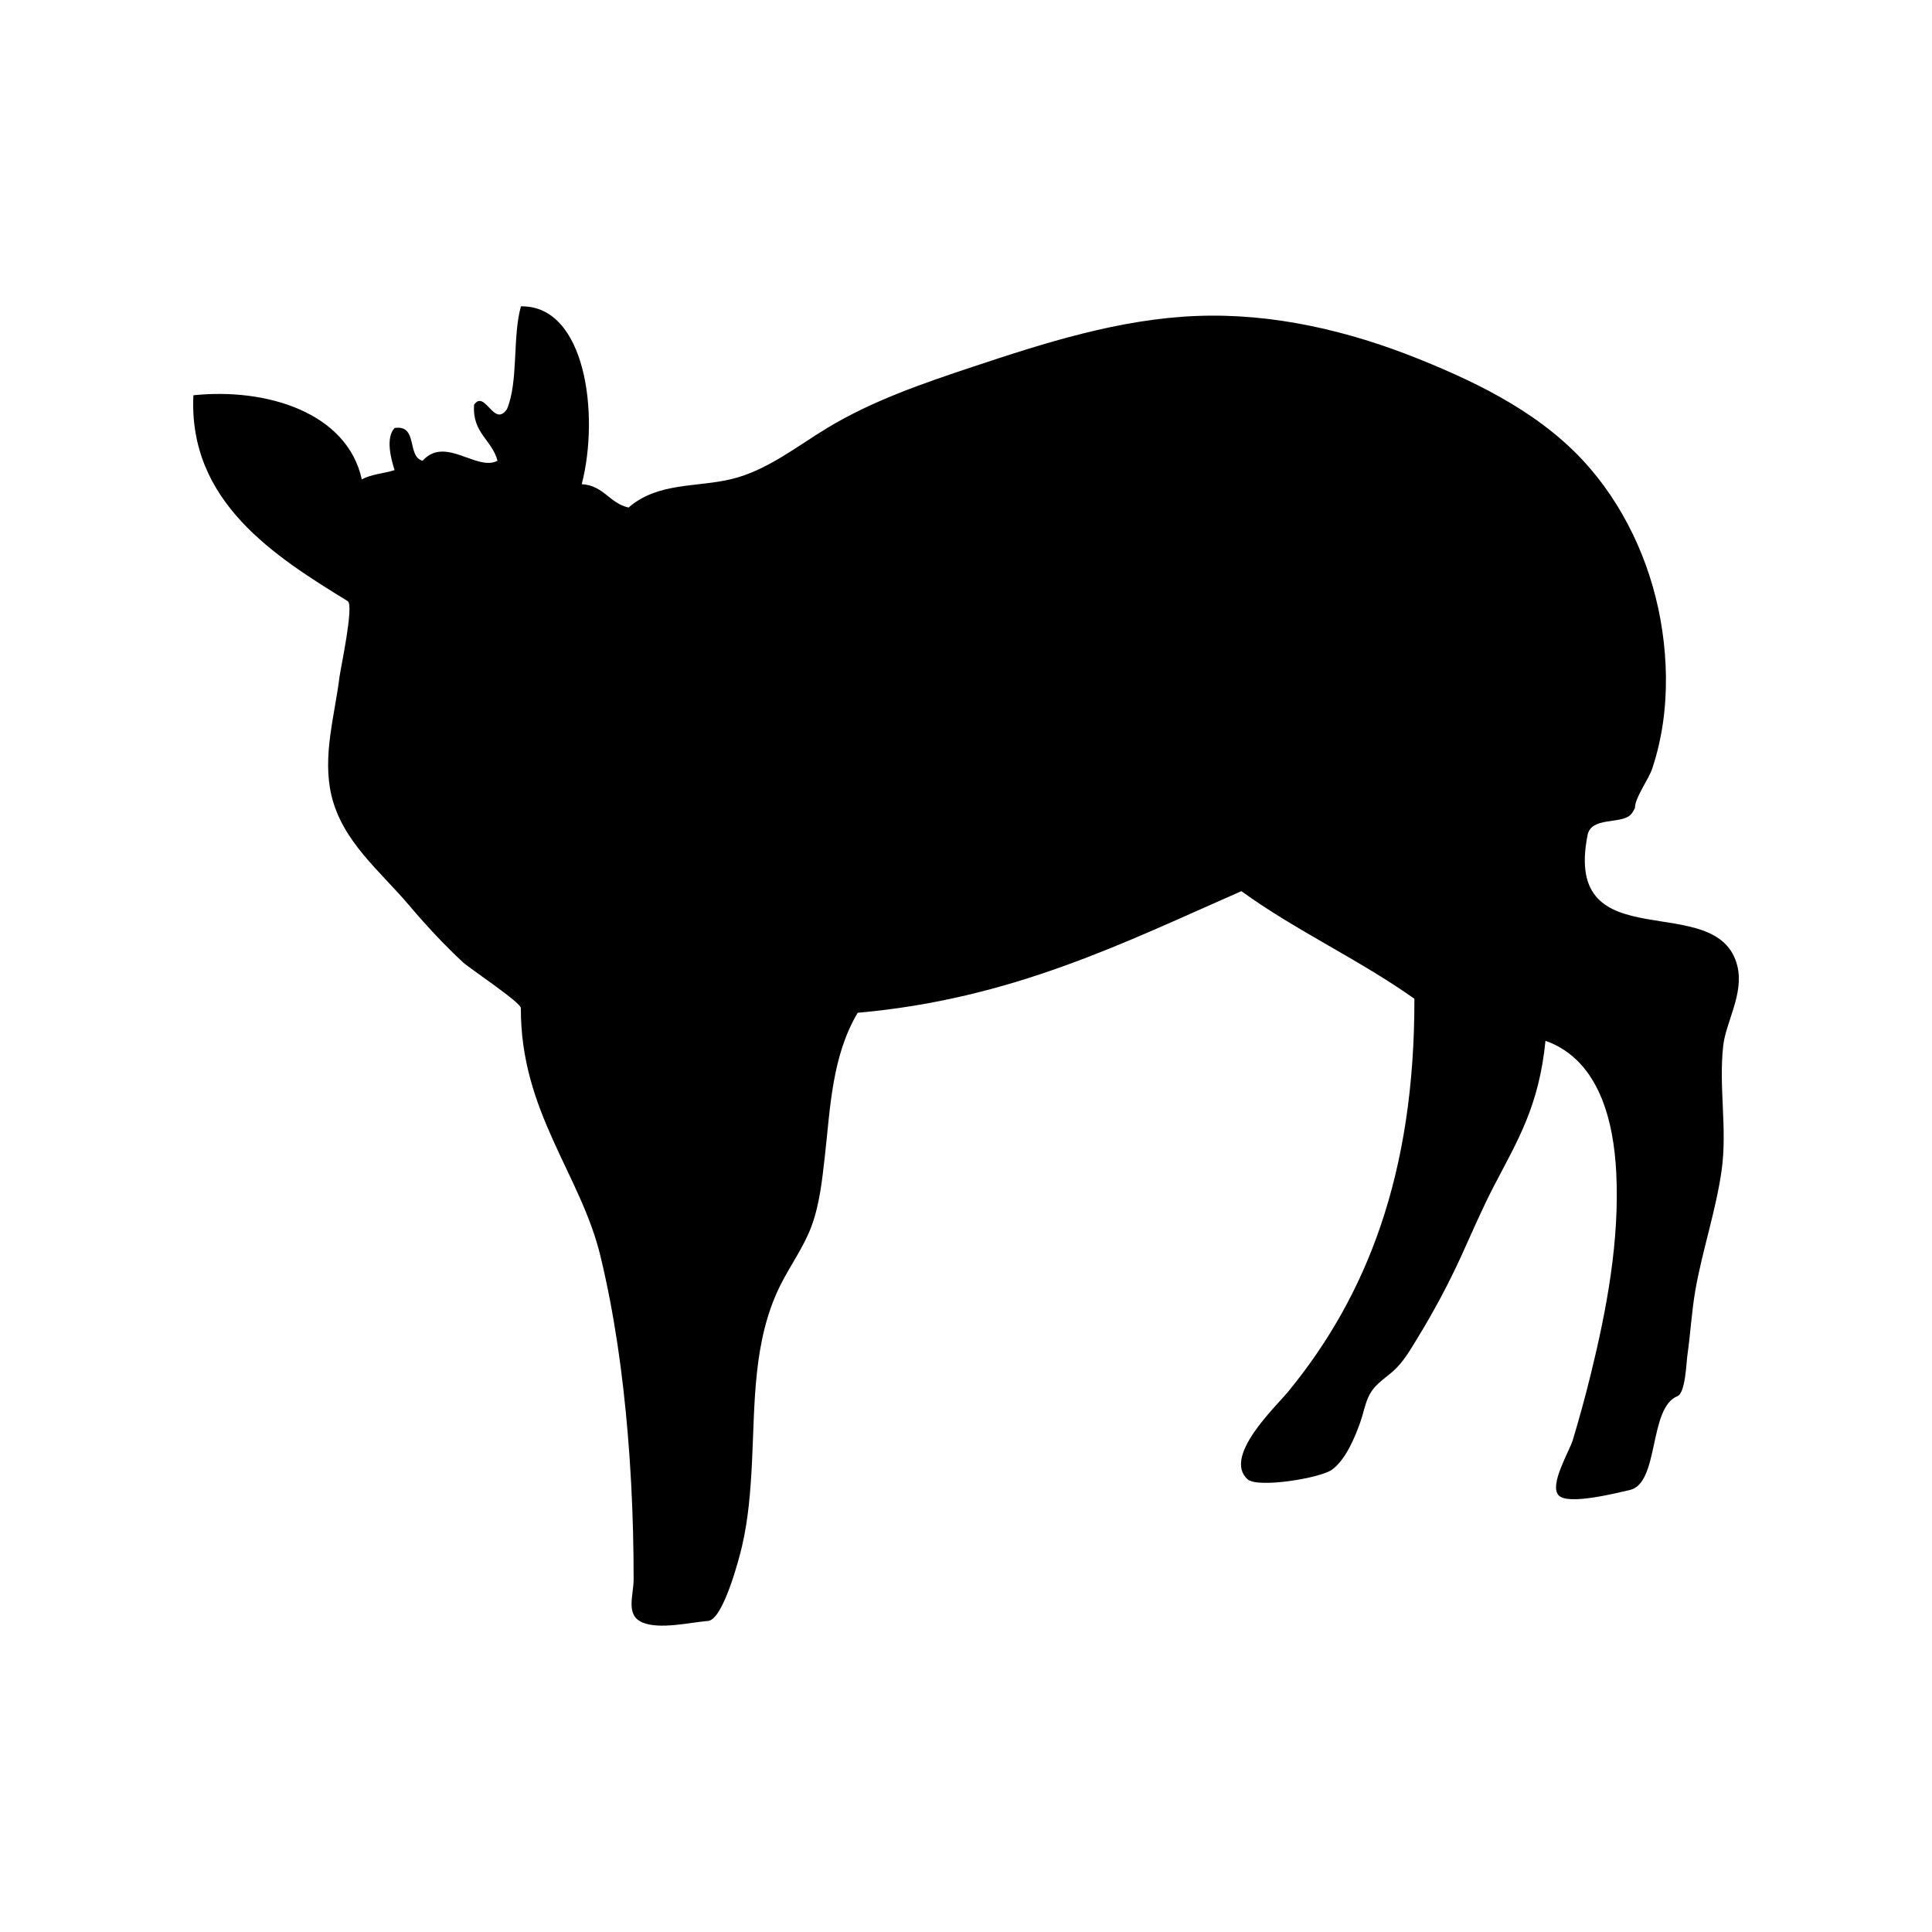 <?xml version="1.0" encoding="UTF-8"?>
<svg id="a" data-name="Layer 1" xmlns="http://www.w3.org/2000/svg" viewBox="0 0 722.33 722.33">
  <defs>
    <style>
      .c {
        fill-rule: evenodd;
      }
    </style>
  </defs>
  <g id="b" data-name="Duiker Antelope Silhouette">
    <path class="c" d="M189.49,153.03c-4.83,6.98-8.16-7.52-12.24-1.73-.76,10.66,6.71,13.09,8.75,20.96-7.66,4.12-19.53-9.44-27.99,0-6.04-1.53-1.55-13.58-10.48-12.24-3.45,3.65-1.34,11.61,0,15.75-3.98,1.27-8.95,1.55-12.26,3.49-5.41-24.95-35.5-34.35-62.96-31.48-1.94,39.88,30.6,60.32,57.71,76.98,2.42,1.49-2.73,25.38-3.09,28.33-1.8,14.55-6.46,29.6-3.02,44.26,4.04,17.18,18.08,28.19,28.94,41,6.36,7.5,13.05,14.76,20.26,21.44,2.57,2.36,21.65,15,21.63,17.11-.14,38.79,22.35,62.04,29.75,92.7,5.27,21.85,8.36,44.21,10.23,66.59,1.02,12.14,1.65,24.3,1.96,36.48.15,5.92.22,11.85.22,17.77,0,6.03-3.12,13.37,3.2,16.12,6.46,2.82,17.87,0,24.61-.52,5.68-.44,11.68-23.47,12.71-27.91,2.37-10.19,3.2-20.74,3.72-31.17,1.11-22.15.37-45.49,10.36-65.92,3.74-7.65,8.96-14.6,11.92-22.63,3.05-8.25,4-17.48,4.98-26.17,2.05-18.21,2.65-37.41,12.28-53.59,57.85-5.1,99.65-26.26,143.44-45.46,20.28,14.69,44.25,25.7,64.69,40.22.16,65.75-17.99,111.34-47.21,146.92-4.63,5.64-24.47,24.22-15.17,32.74,3.72,3.41,27.17-.39,31.57-3.59,5.15-3.74,8.56-12.04,10.62-17.85,1.03-2.92,1.57-6.01,2.79-8.86,2.08-4.89,5.57-6.74,9.31-10,3.94-3.44,6.51-8.01,9.32-12.6,6.03-9.85,11.49-20.05,16.29-30.56,4.05-8.88,7.78-17.64,12.24-26.23,8.77-16.86,16.84-29.79,19.25-54.25,20.17,7.15,25.51,30.25,26.46,49.3,1.27,25.34-3.54,51.02-9.56,75.53-2.02,8.21-4.25,16.36-6.69,24.45-1.29,4.26-8.96,16.82-5.27,20.69,3.61,3.78,22.05-1.02,26.55-2.01,11.17-2.45,6.96-30.77,17.88-35.11,2.96-1.19,3.31-12.69,3.67-15.19,1.18-8.18,1.61-16.56,3.04-24.65,2.65-14.95,7.62-29.42,9.76-44.48,2.22-15.62-1.15-31.14.62-46.77,1.02-8.86,7.79-19.33,5.28-29.71-7.22-29.47-65.46-1.26-56-48.99,1.36-6.84,12.13-4.01,15.93-7.42.8-.72,1.29-1.71,1.77-2.68,0-3.91,5.1-10.6,6.46-14.7,1.83-5.51,3.15-11.16,3.99-16.9,1.69-11.58,1.45-23.42-.26-34.98-3.25-21.87-12.36-43.37-26.97-60.4-16.78-19.56-40.29-31.32-63.83-40.81-26.42-10.65-54.8-17.31-83.42-16.16-28.71,1.15-56.49,9.99-83.74,19.07-18.59,6.19-37.29,12.6-54.06,22.72-11.54,6.96-22.63,15.99-35.99,19.21-13.03,3.13-27.52,1.12-38.44,10.62-7.15-1.59-9.25-8.25-17.5-8.74,6.72-26.02,1.45-66.92-22.74-66.48-3.21,11.36-.87,28.26-5.25,38.49h0Z"/>
  </g>
</svg>